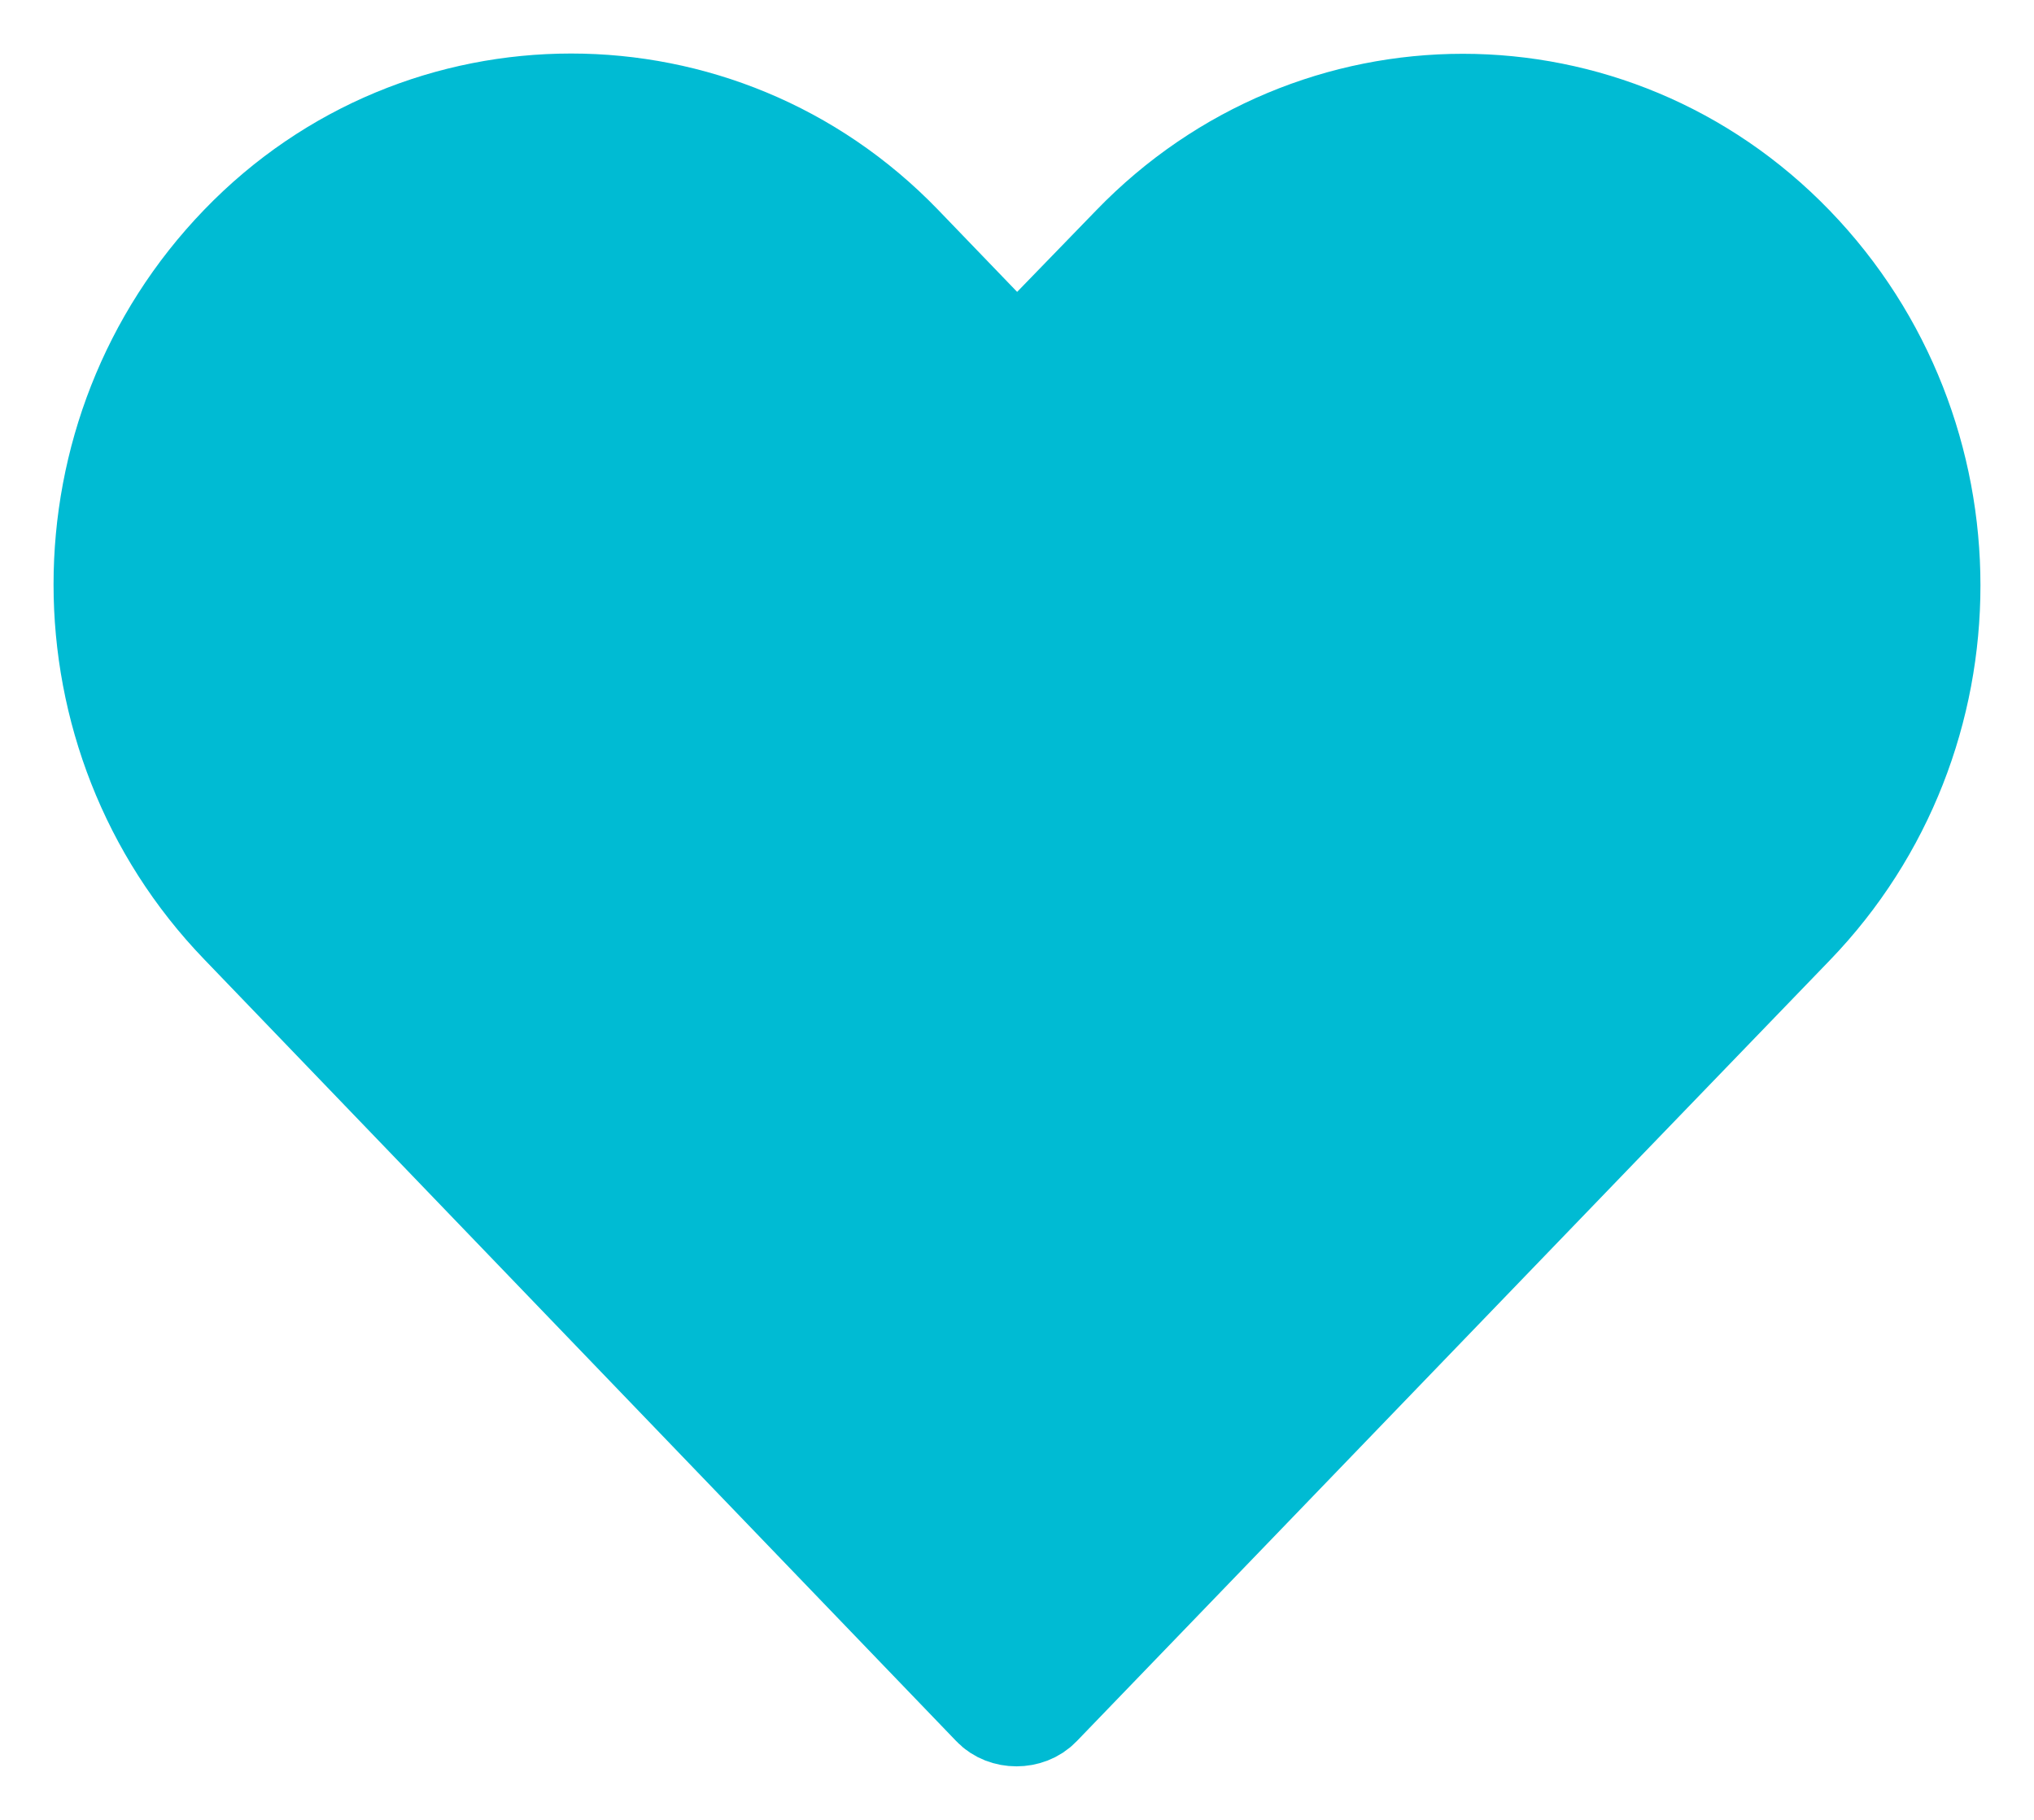 <svg width="19px" height="17px" viewBox="0 0 19 17" version="1.1" xmlns="http://www.w3.org/2000/svg" xmlns:xlink="http://www.w3.org/1999/xlink">
    <!-- Generator: Sketch 46.2 (44496) - http://www.bohemiancoding.com/sketch -->
    <desc>Created with Sketch.</desc>
    <defs></defs>
    <g id="Page-1" stroke="none" stroke-width="1" fill="none" fill-rule="evenodd">
        <g id="6_Results" transform="translate(-202, -775)" stroke="#00BBD3" fill="#00BBD3">
            <path d="M207.335,776 C206.223,776 205.111,776.432 204.267,777.307 C202.577,779.057 202.579,781.863 204.267,783.614 L211.294,790.919 C211.396,791.027 211.594,791.027 211.697,790.919 C214.043,788.488 216.386,786.053 218.733,783.623 C220.422,781.873 220.422,779.065 218.733,777.315 C217.043,775.565 214.286,775.565 212.597,777.315 L211.5,778.446 L210.403,777.307 C209.558,776.432 208.446,776 207.335,776" id="Fill-1"></path>
        </g>
    </g>
</svg>